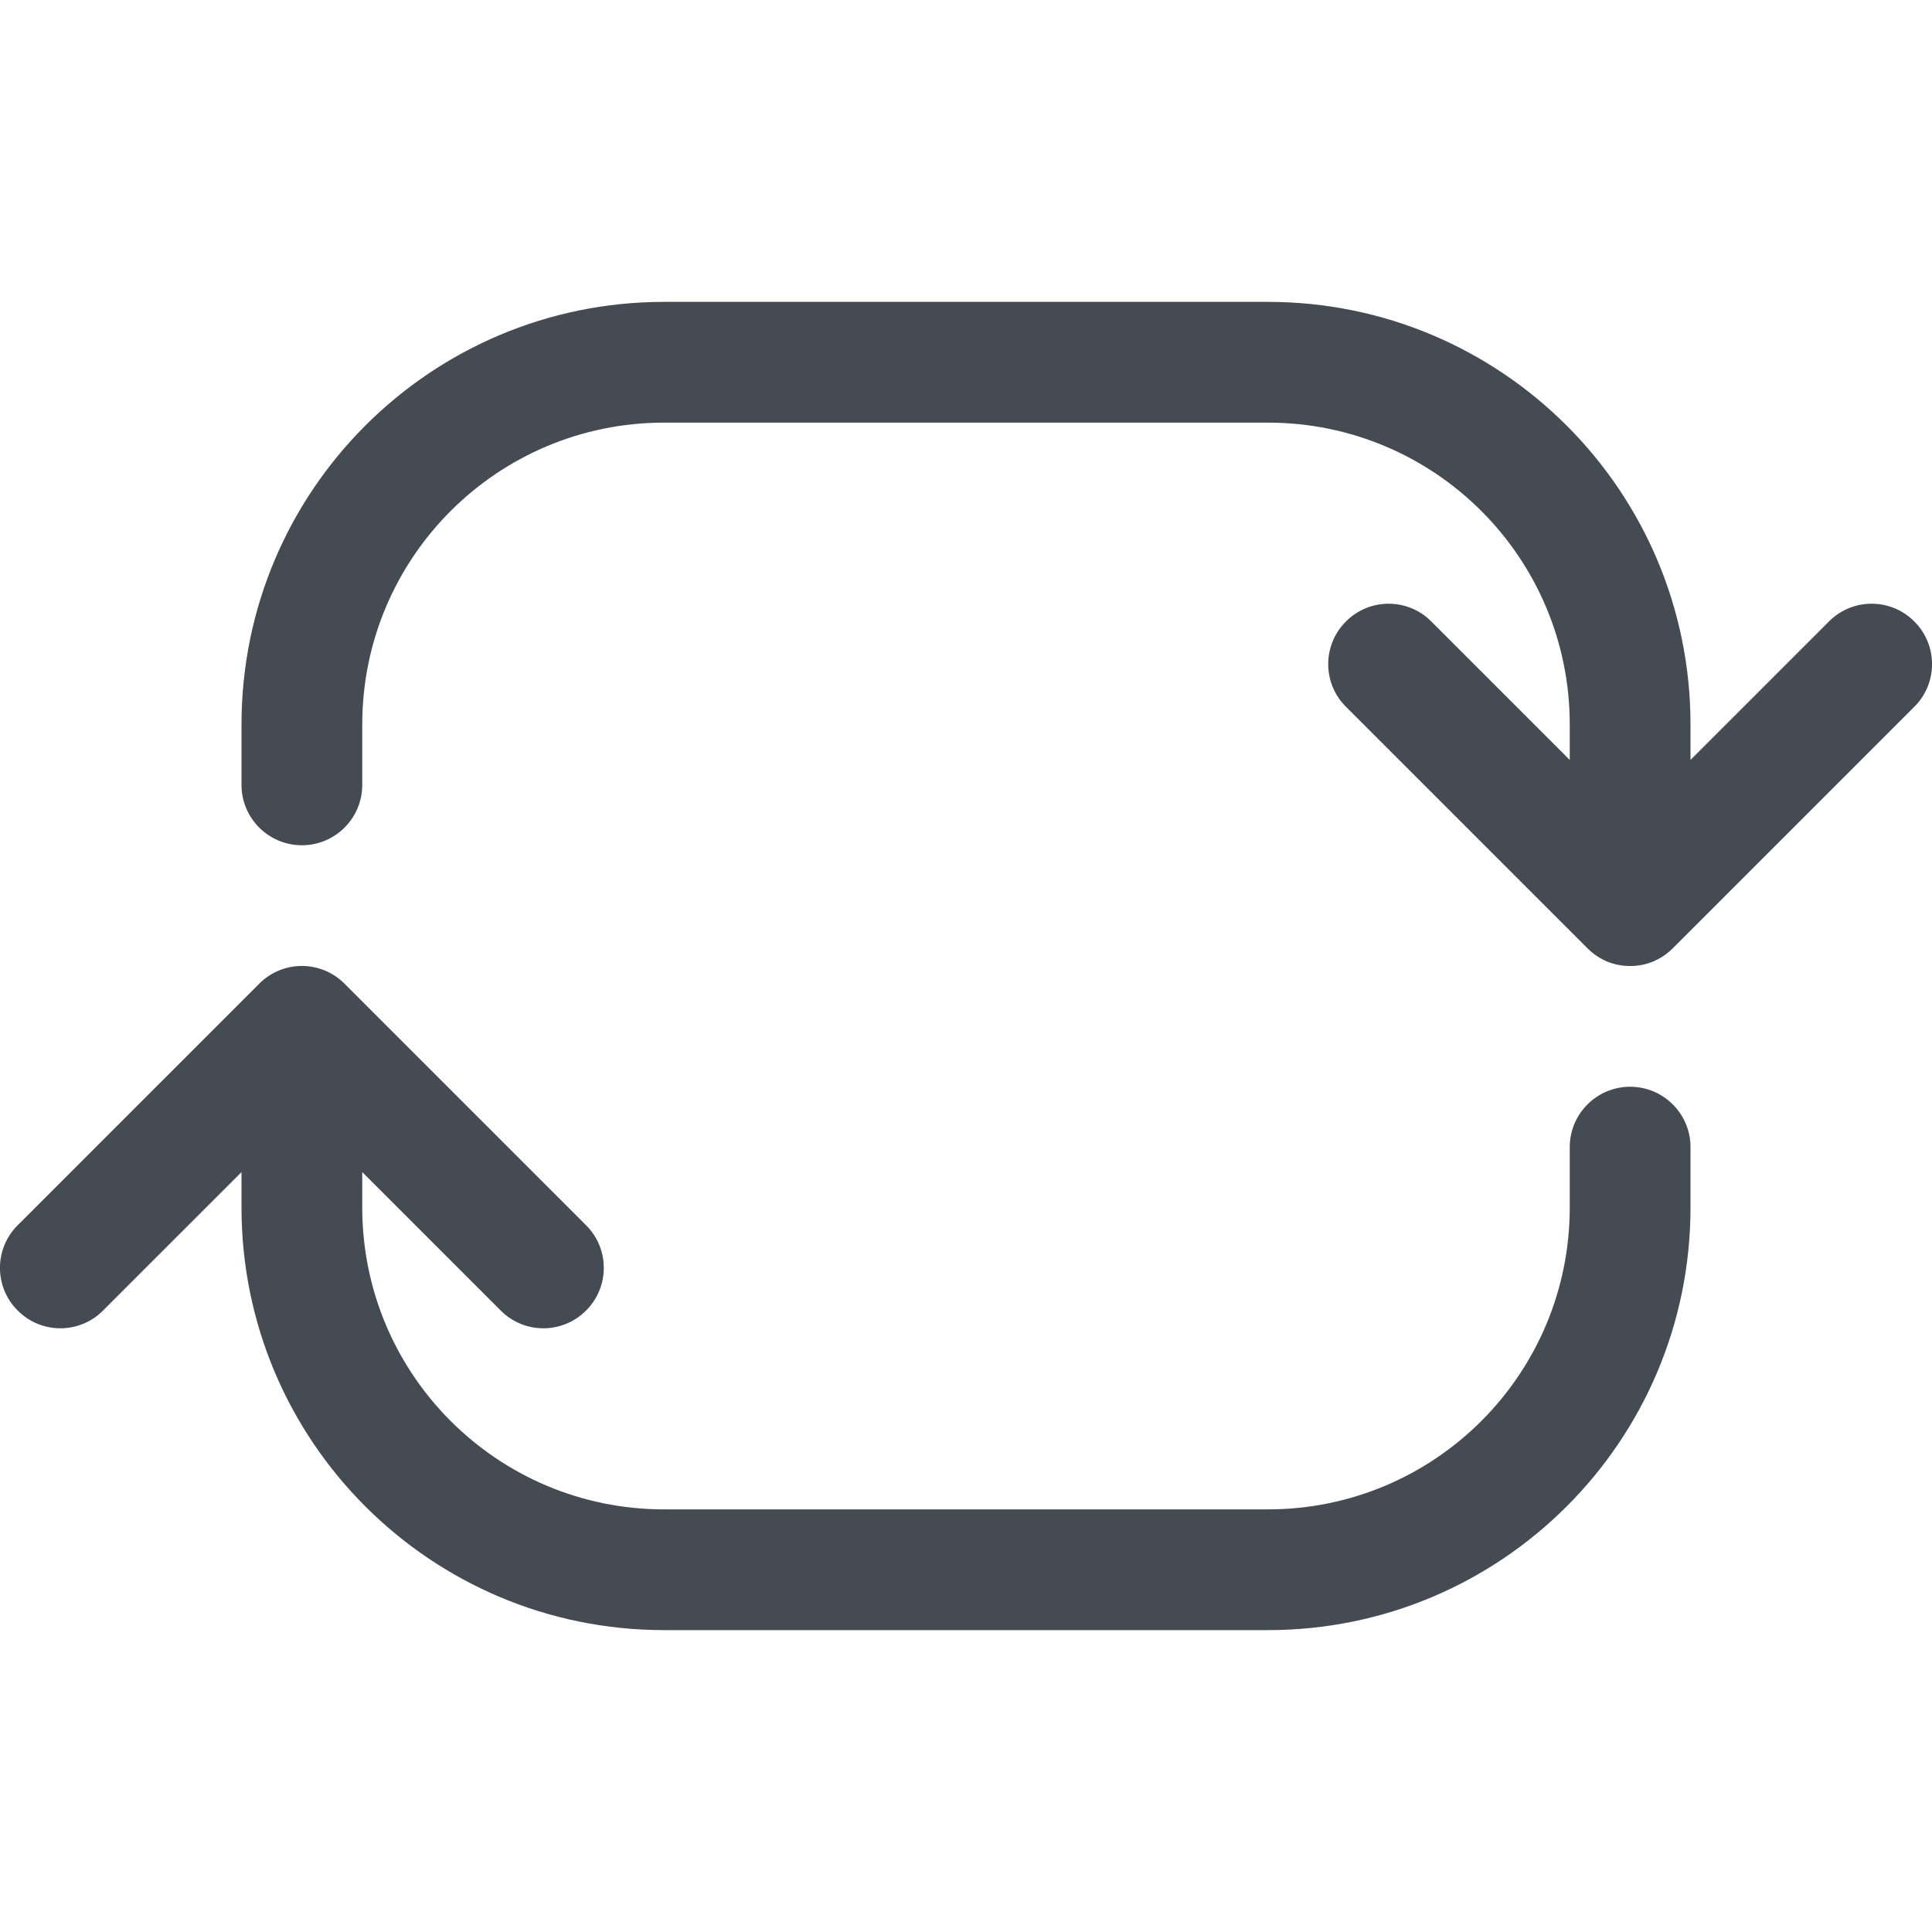 <svg width="12" height="12" viewBox="0 0 12 12" fill="none" xmlns="http://www.w3.org/2000/svg">
<path d="M2.25 4.5C2.25 3.464 3.089 2.625 4.125 2.625H7.875C8.911 2.625 9.75 3.464 9.75 4.5V4.72L8.89 3.86C8.744 3.713 8.506 3.713 8.36 3.86C8.213 4.006 8.213 4.244 8.36 4.39L9.86 5.89C9.896 5.926 9.937 5.953 9.981 5.972C10.025 5.99 10.073 6 10.123 6L10.125 6L10.127 6C10.177 6 10.225 5.99 10.268 5.972C10.313 5.953 10.354 5.926 10.39 5.89L11.89 4.39C12.037 4.244 12.037 4.006 11.89 3.86C11.744 3.713 11.506 3.713 11.36 3.86L10.5 4.72V4.5C10.5 3.05 9.325 1.875 7.875 1.875H4.125C2.675 1.875 1.5 3.05 1.5 4.5V4.875C1.5 5.082 1.668 5.25 1.875 5.25C2.082 5.25 2.25 5.082 2.25 4.875V4.5Z" fill="#444B53"/>
<path d="M2.25 7.28L3.11 8.14C3.256 8.287 3.494 8.287 3.64 8.14C3.787 7.994 3.787 7.756 3.64 7.61L2.14 6.11C1.994 5.963 1.756 5.963 1.61 6.11L0.11 7.61C-0.037 7.756 -0.037 7.994 0.11 8.14C0.256 8.287 0.494 8.287 0.64 8.14L1.5 7.28V7.5C1.5 8.95 2.675 10.125 4.125 10.125H7.875C9.325 10.125 10.5 8.95 10.5 7.5V7.125C10.5 6.918 10.332 6.75 10.125 6.75C9.918 6.75 9.75 6.918 9.75 7.125V7.5C9.75 8.536 8.911 9.375 7.875 9.375H4.125C3.089 9.375 2.25 8.536 2.25 7.5V7.28Z" fill="#444B53"/>
</svg>
